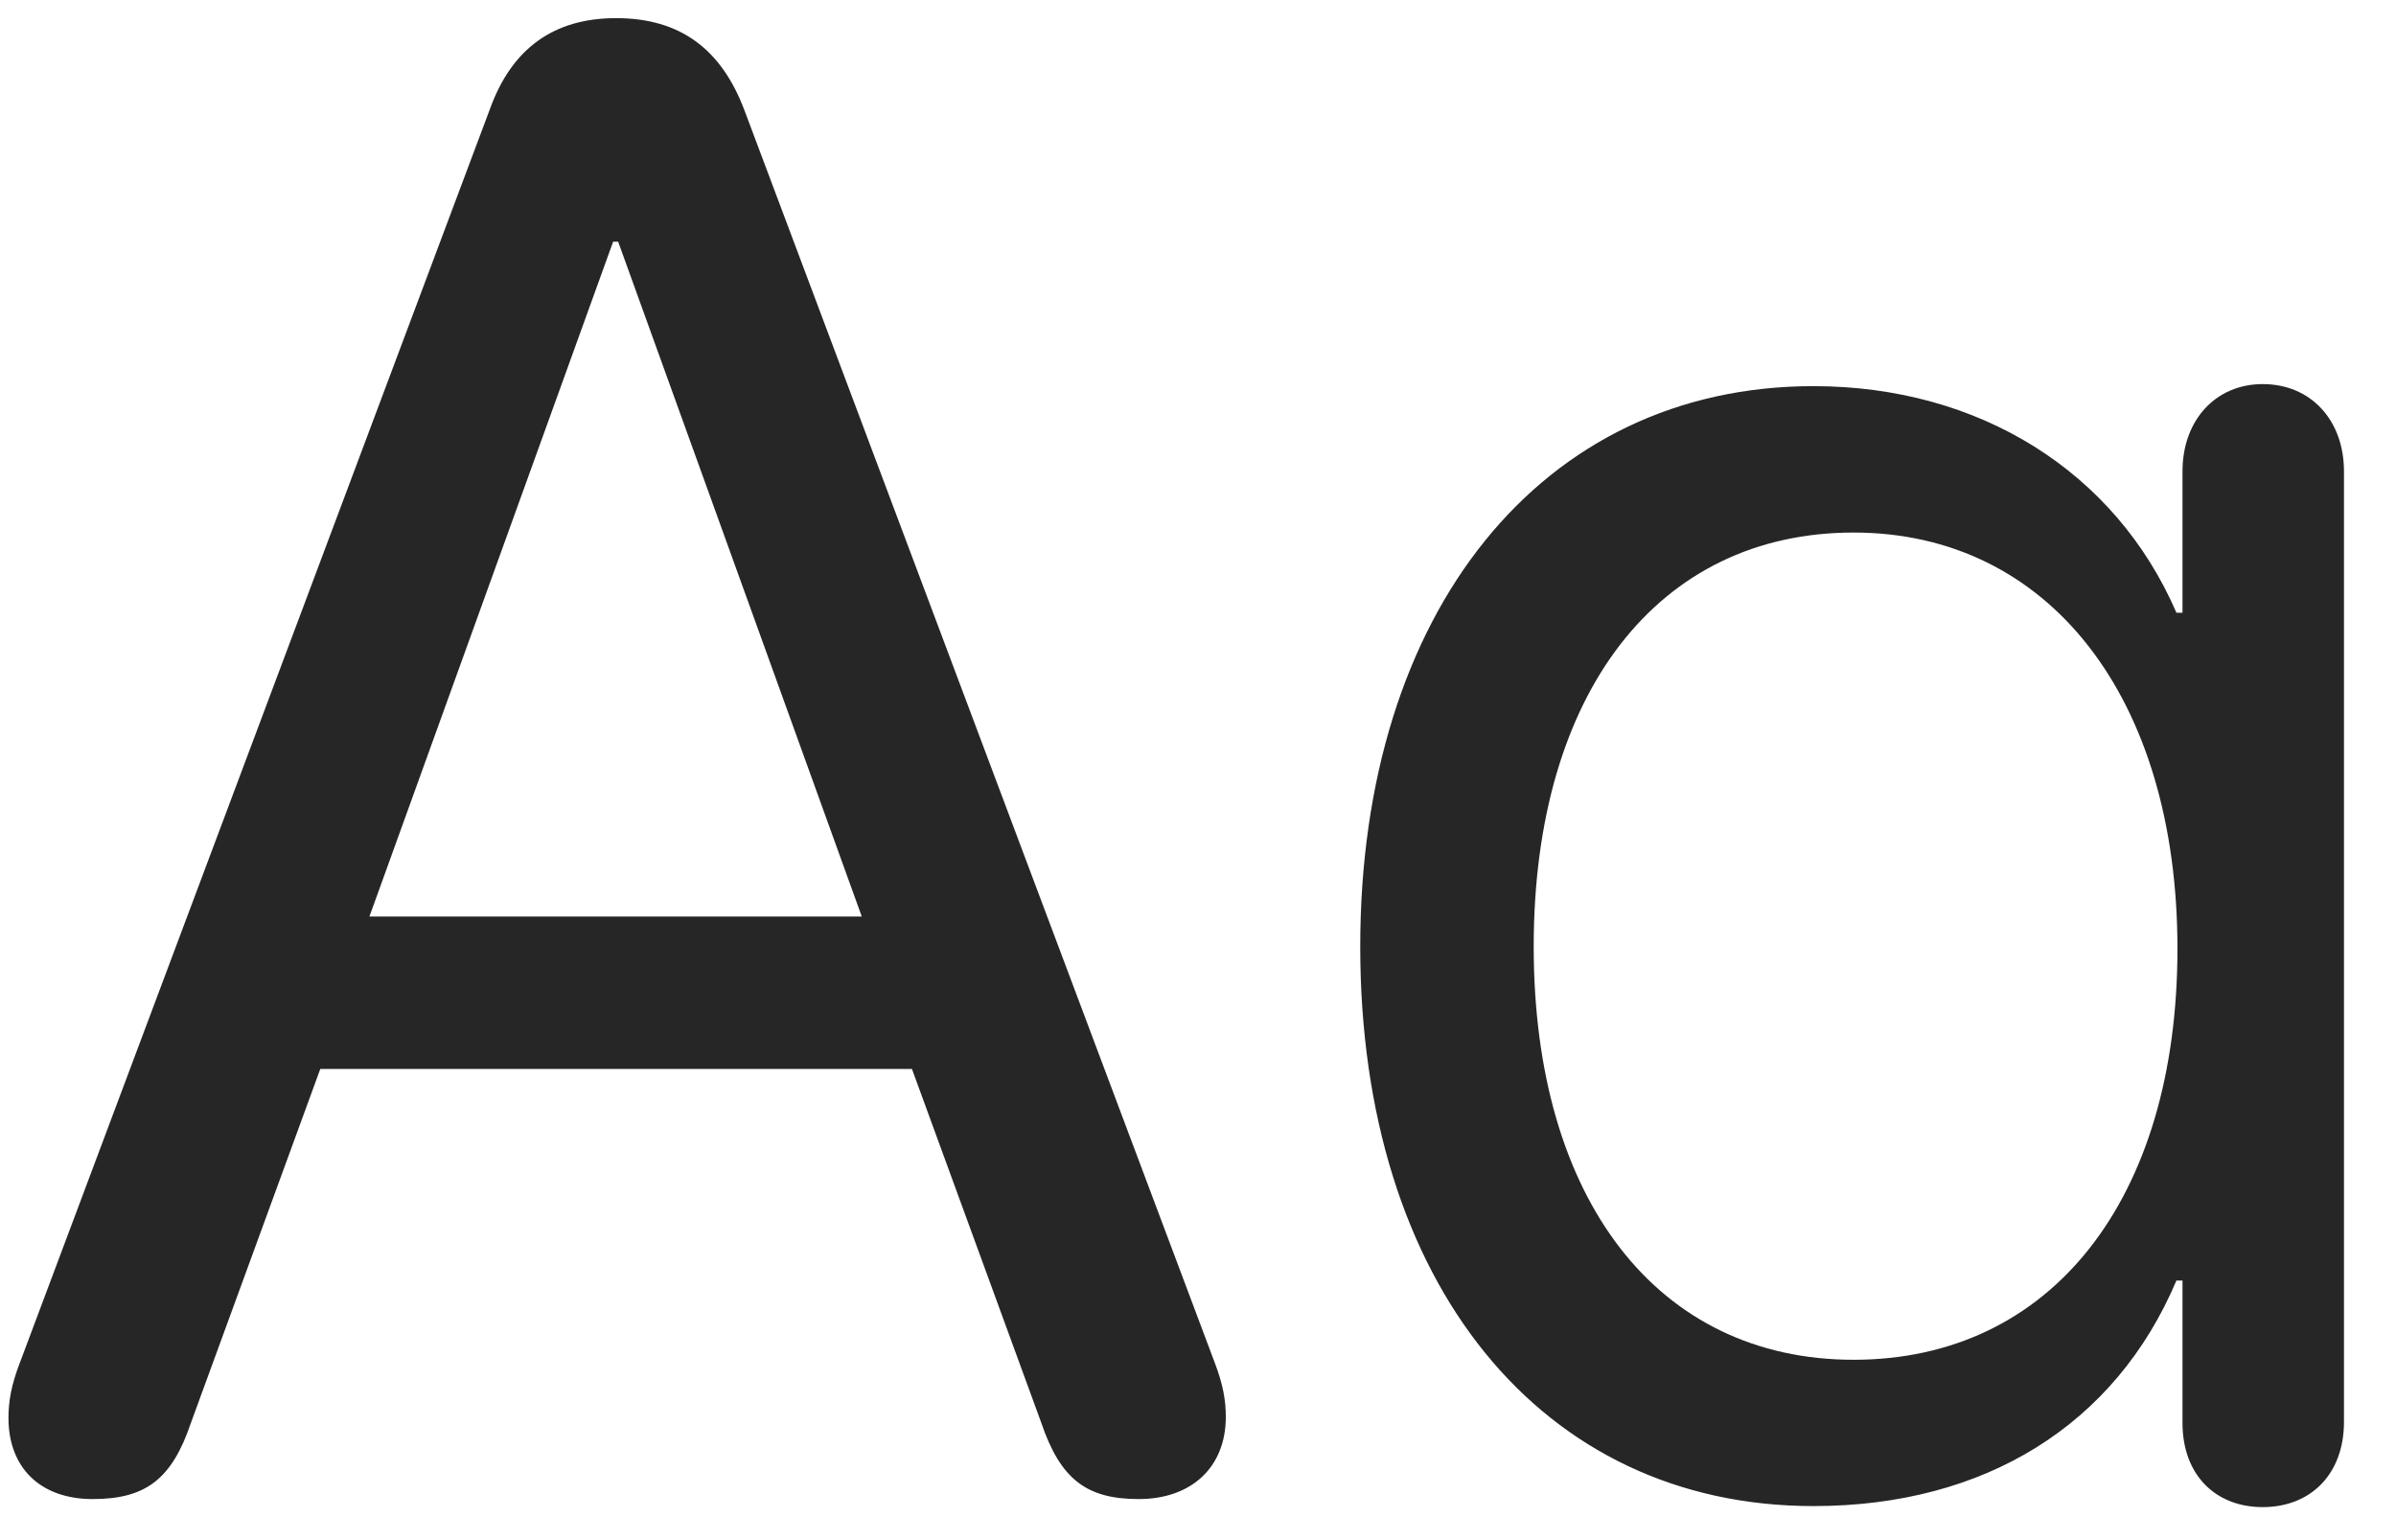 <svg width="28" height="18" viewBox="0 0 28 18" fill="none" xmlns="http://www.w3.org/2000/svg">
<g clip-path="url(#clip0_2207_22427)">
<path d="M21.192 17.602C23.196 17.602 24.72 16.653 25.434 14.966H25.505V16.63C25.505 17.239 25.892 17.614 26.442 17.614C27.005 17.614 27.392 17.227 27.392 16.618V5.509C27.392 4.911 27.005 4.489 26.442 4.489C25.892 4.489 25.505 4.911 25.505 5.509V7.161H25.434C24.72 5.509 23.126 4.513 21.192 4.513C18.017 4.513 15.896 7.149 15.896 11.063C15.896 15.001 18.017 17.602 21.192 17.602ZM21.661 15.892C19.376 15.892 17.923 14.028 17.923 11.063C17.923 8.099 19.376 6.224 21.661 6.224C23.946 6.224 25.446 8.157 25.446 11.087C25.446 14.017 23.97 15.892 21.661 15.892ZM1.083 17.52C1.704 17.52 2.009 17.286 2.231 16.63L3.743 12.493H10.657L12.169 16.63C12.392 17.286 12.696 17.52 13.306 17.52C13.927 17.52 14.325 17.145 14.325 16.56C14.325 16.36 14.29 16.173 14.196 15.927L8.7 1.29C8.431 0.575 7.95 0.212 7.2 0.212C6.474 0.212 5.981 0.563 5.724 1.278L0.228 15.938C0.134 16.185 0.099 16.372 0.099 16.571C0.099 17.157 0.474 17.52 1.083 17.52ZM4.317 10.712L7.165 2.825H7.224L10.071 10.712H4.317Z" fill="black" fill-opacity="0.85"/>
</g>
<defs>
<clipPath id="clip0_2207_22427">
<rect width="27.293" height="17.473" fill="white" transform="translate(0.099 0.142)"/>
</clipPath>
</defs>
</svg>
